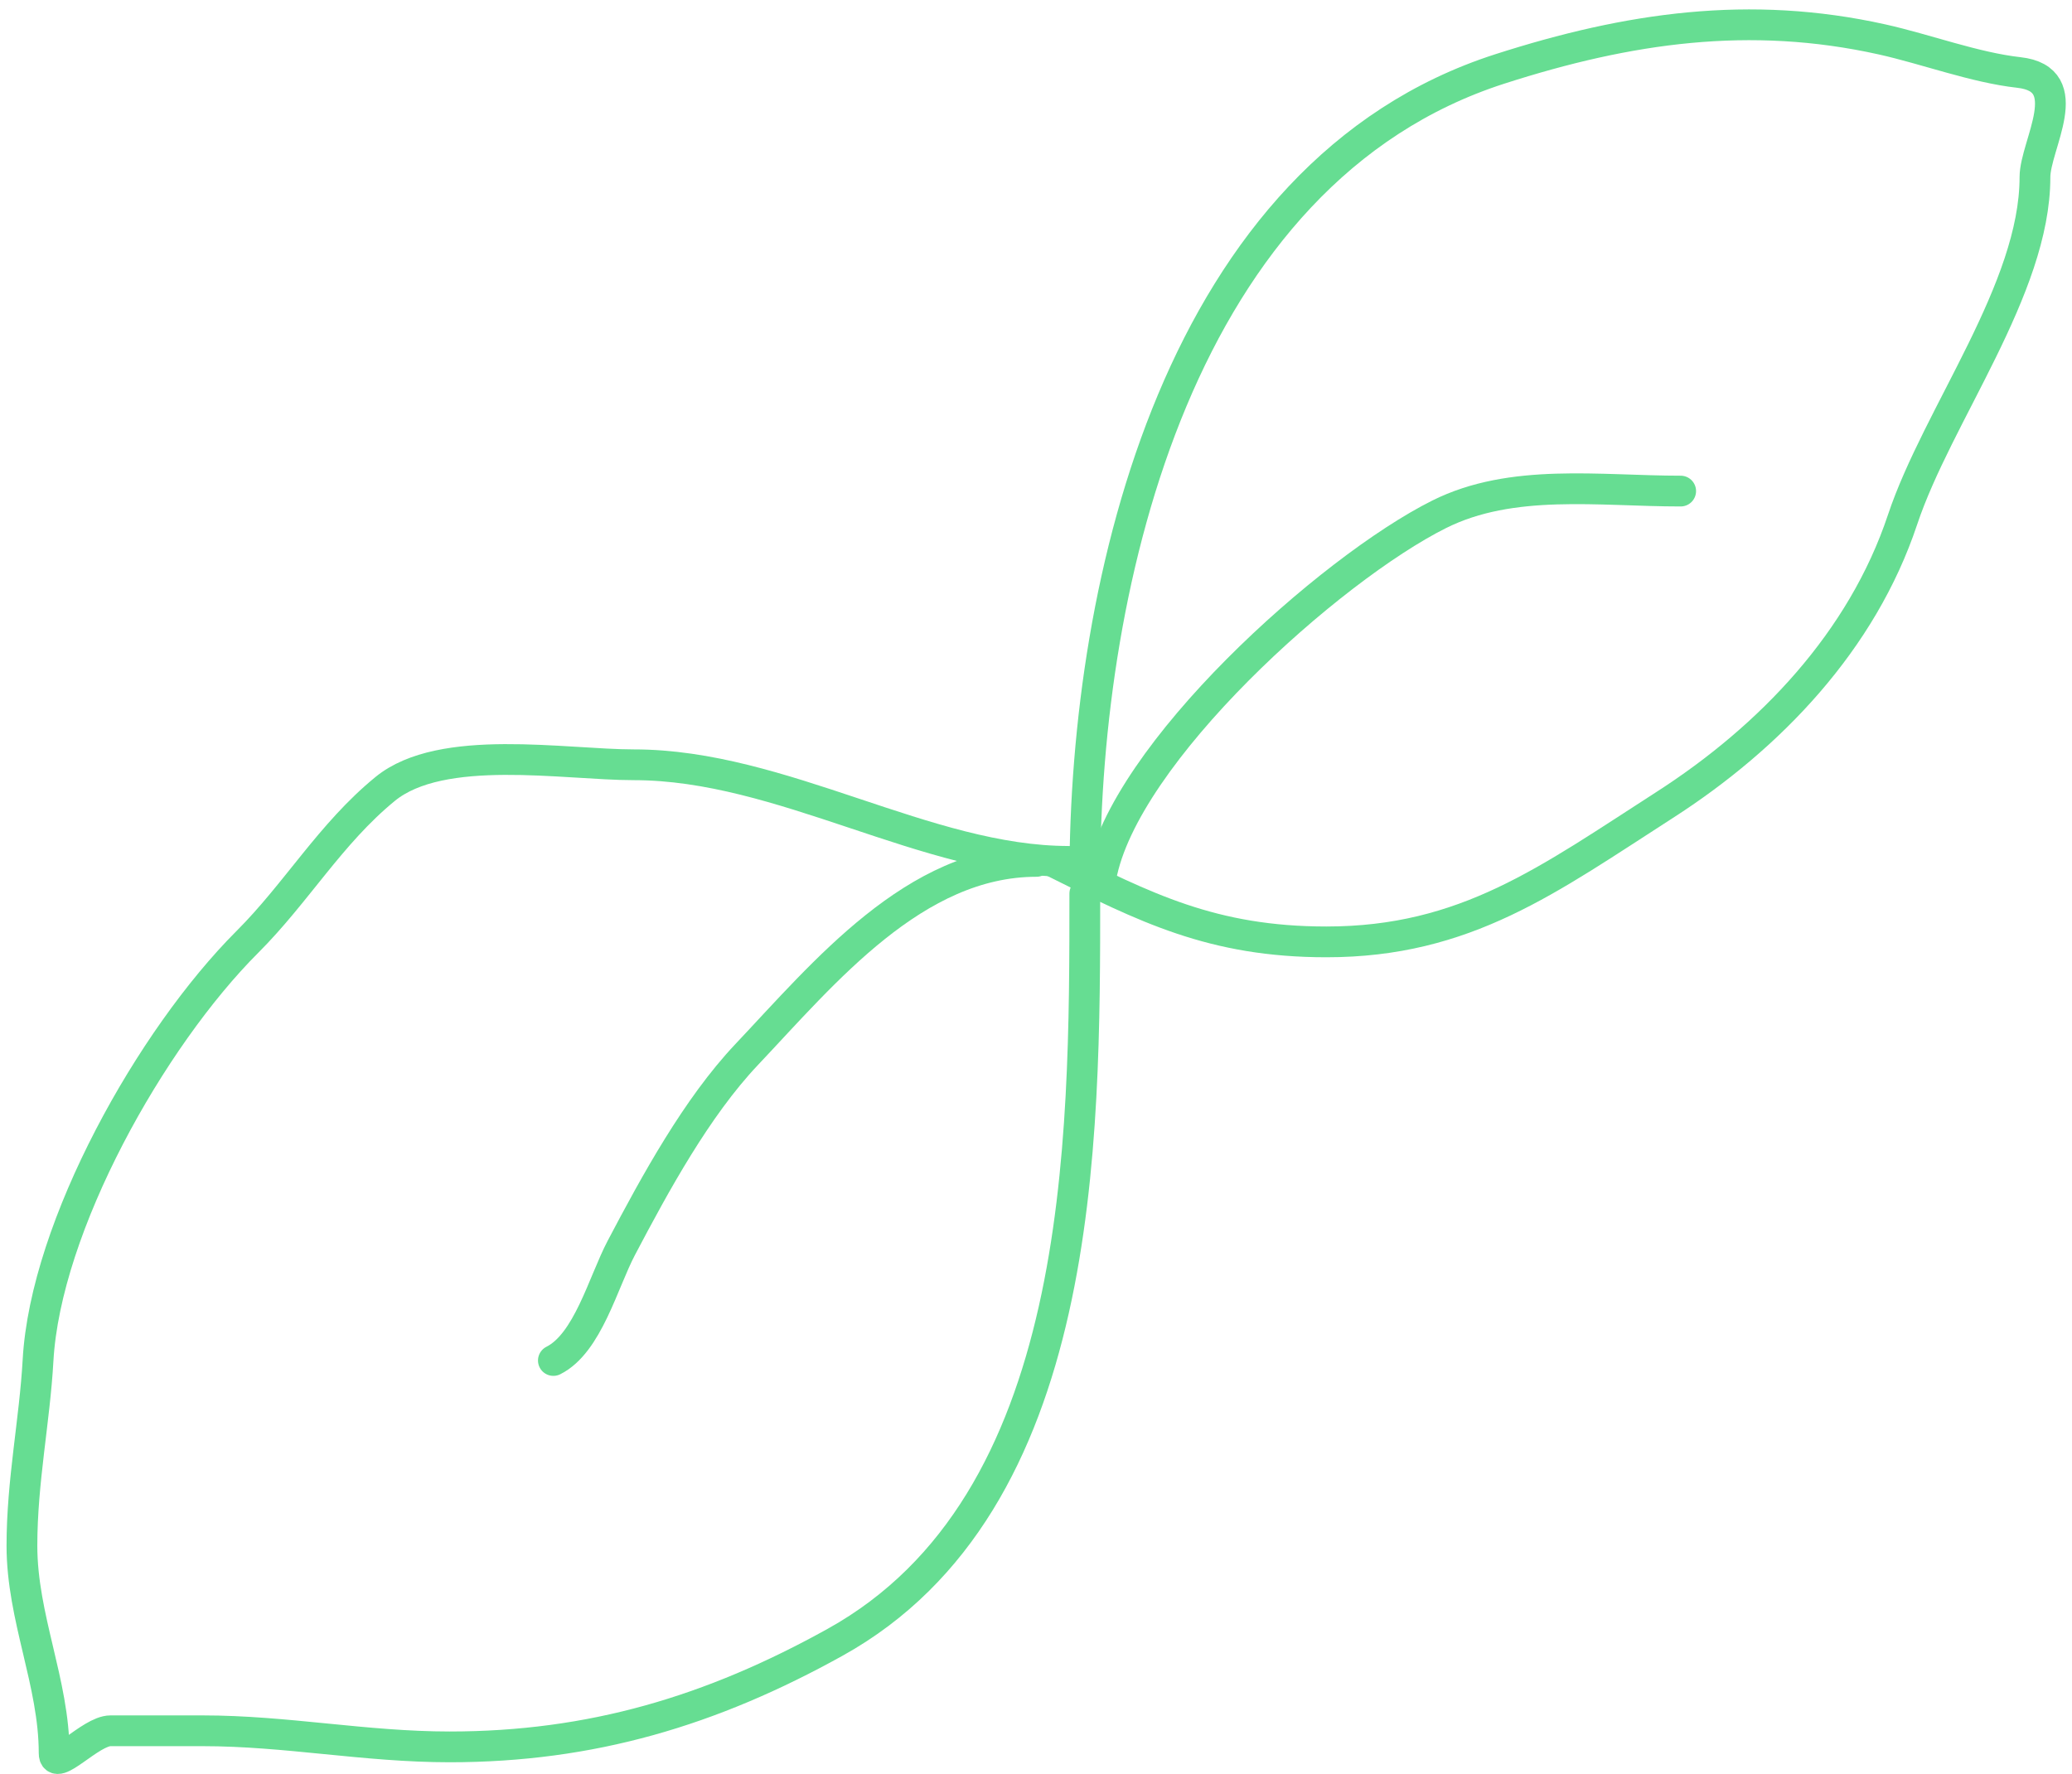 <svg width="202" height="173" viewBox="0 0 202 173" fill="none" xmlns="http://www.w3.org/2000/svg">
<path d="M104.188 83.998C90.32 83.998 76.272 74.578 61.798 74.578C55.033 74.578 43.062 72.424 37.551 76.933C32.223 81.292 28.933 87.034 24.118 91.848C14.714 101.252 4.436 119.568 3.708 132.668C3.384 138.51 2.138 144.458 2.138 150.723C2.138 157.761 5.278 164.101 5.278 170.959C5.278 172.93 8.803 168.778 10.773 168.778C13.768 168.778 16.763 168.778 19.757 168.778C27.922 168.778 35.576 170.348 43.831 170.348C57.629 170.348 69.36 166.845 81.424 160.143C105.807 146.597 105.758 111.582 105.758 87.138" stroke="#66DD92" stroke-width="3" stroke-linecap="round"/>
<path d="M105.759 85.568C105.759 56.58 115.002 16.757 146.23 6.719C158.778 2.686 170.592 0.979 183.474 3.841C187.742 4.79 192.529 6.592 196.819 7.068C202.655 7.717 198.389 14.145 198.389 17.273C198.389 28.186 188.895 40.435 185.48 50.679C181.538 62.506 172.581 71.881 162.279 78.503C150.913 85.81 142.887 91.848 129.309 91.848C118.203 91.848 111.636 88.507 102.619 83.998" stroke="#66DD92" stroke-width="3" stroke-linecap="round"/>
<path d="M101.049 83.999C89.203 83.999 80.363 94.819 72.788 102.839C67.914 108 63.889 115.387 60.577 121.679C58.794 125.068 57.303 130.991 53.949 132.669" stroke="#66DD92" stroke-width="3" stroke-linecap="round"/>
<path d="M107.329 85.568C109.525 73.49 129.681 55.465 140.299 50.156C147.406 46.602 155.877 47.888 163.849 47.888" stroke="#66DD92" stroke-width="3" stroke-linecap="round"/>
</svg>
